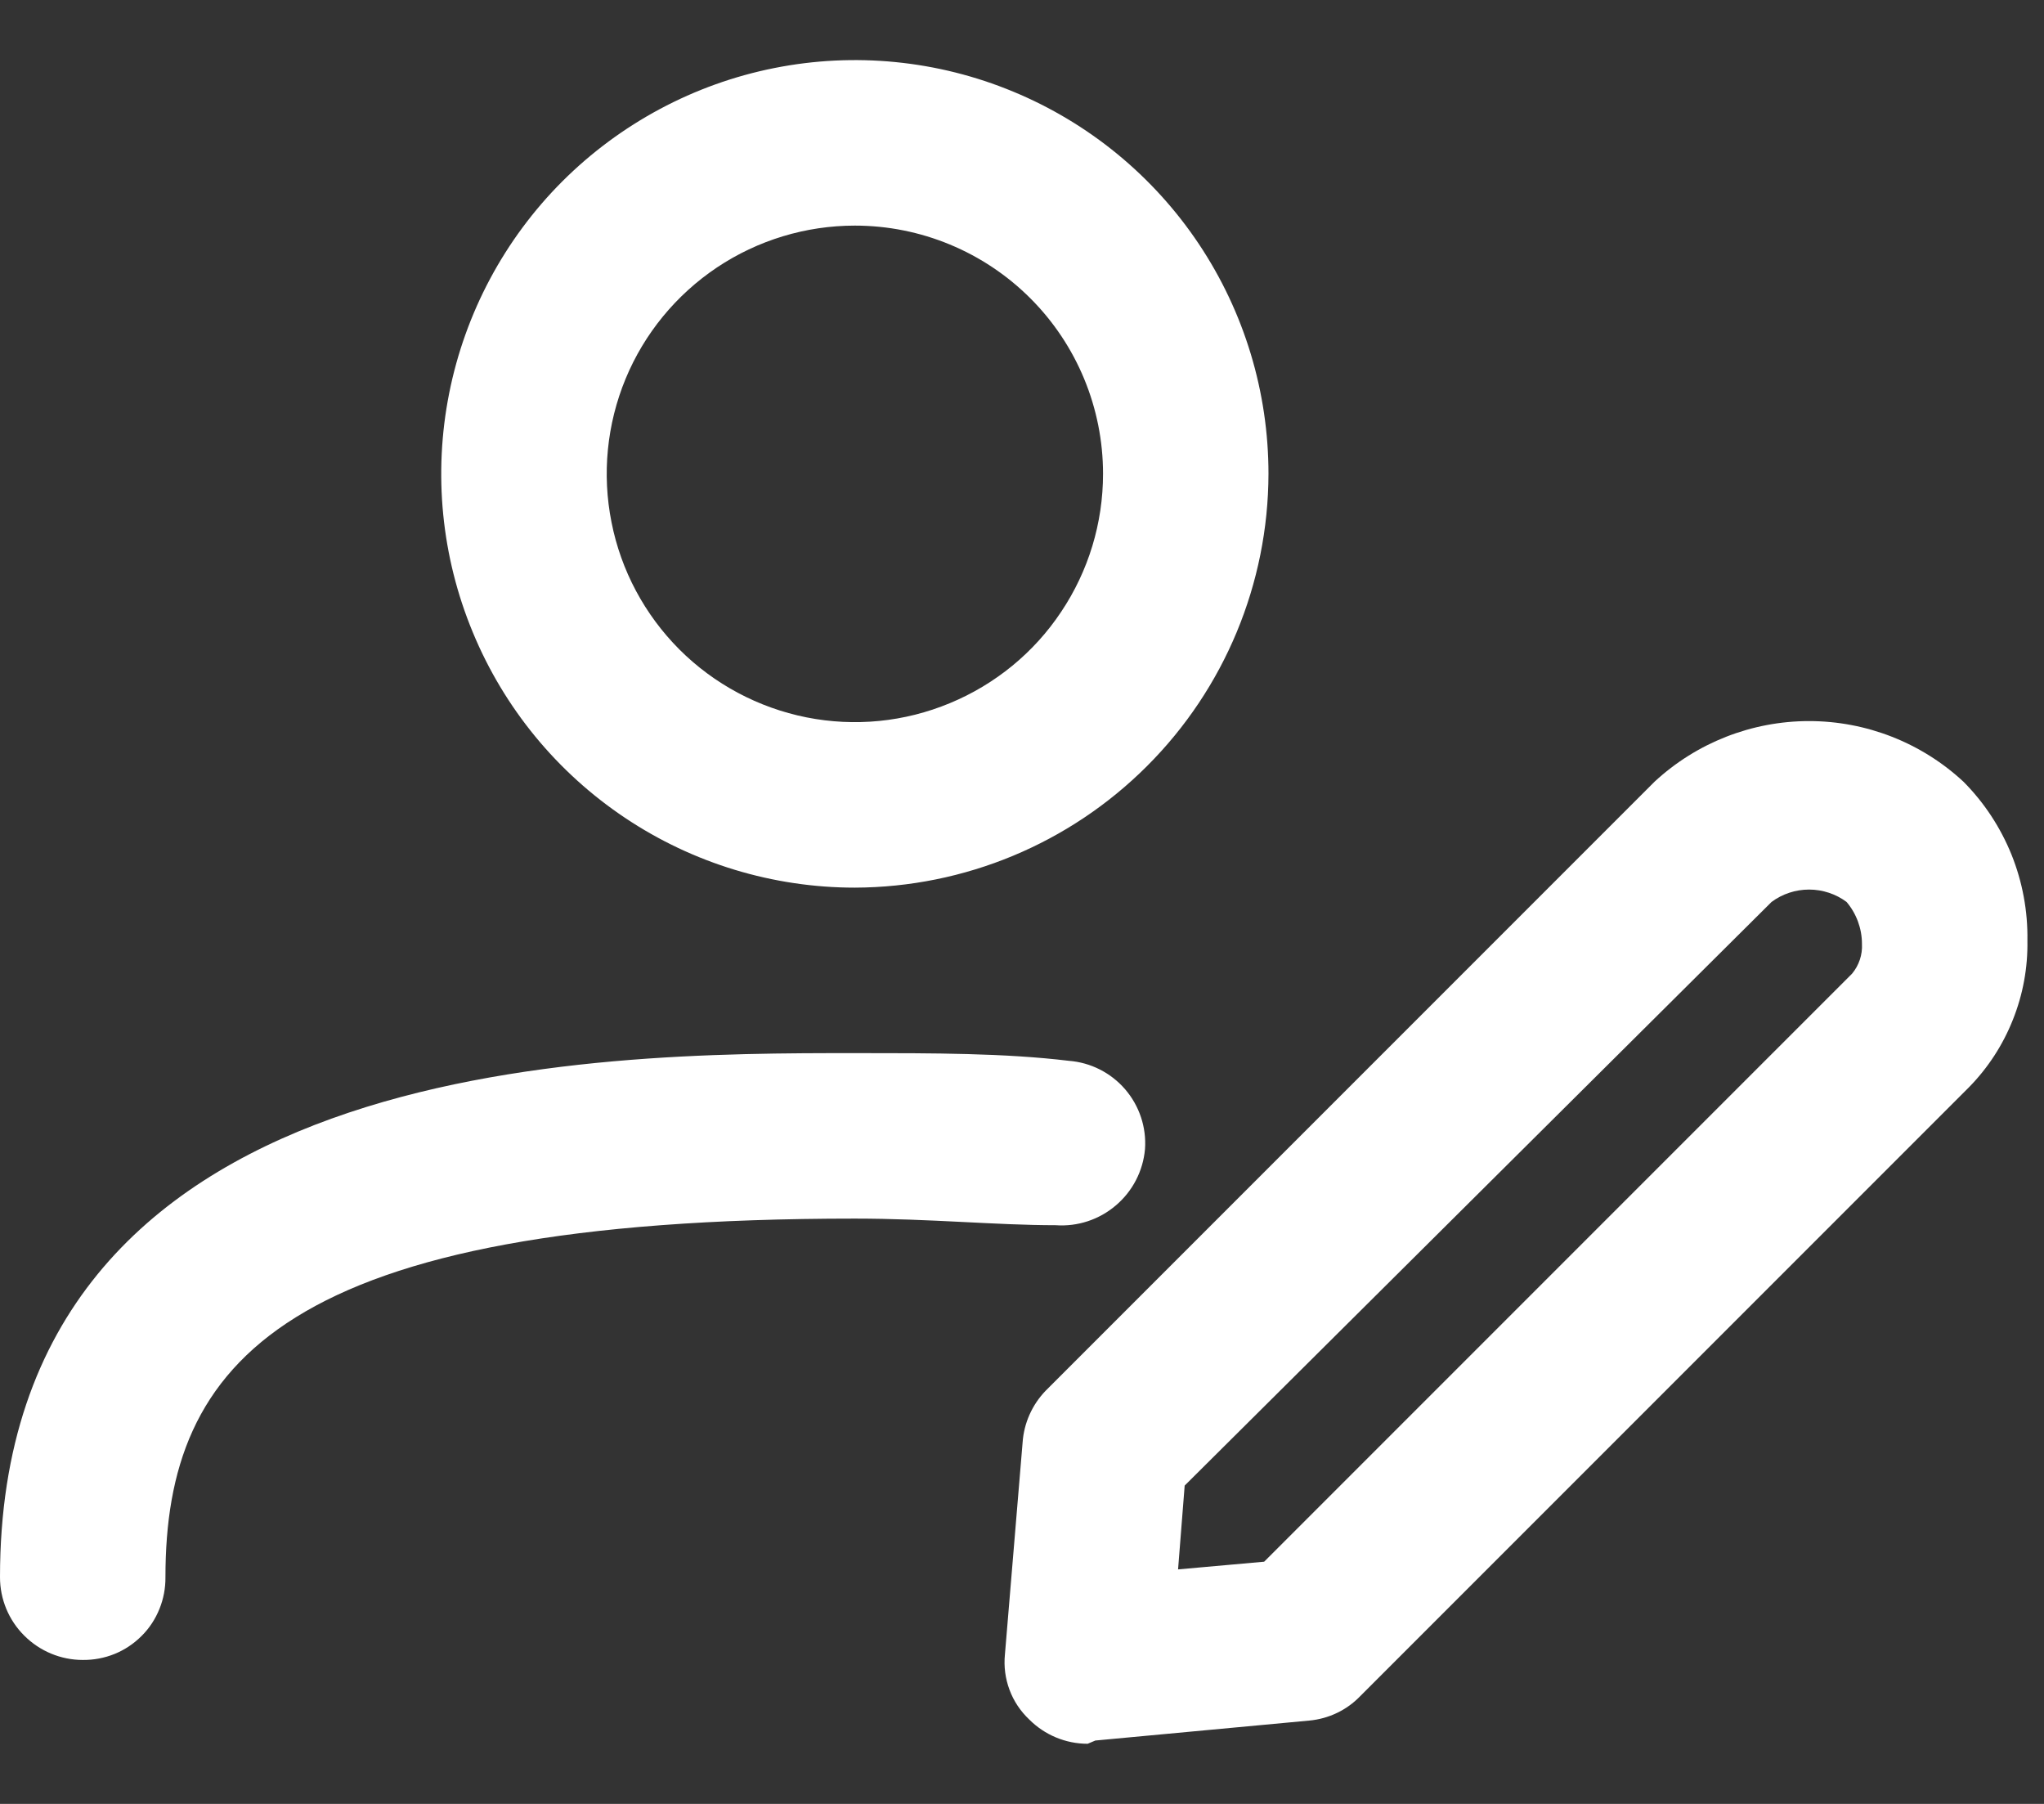 <svg width="17" height="15" viewBox="0 0 17 15" fill="none" xmlns="http://www.w3.org/2000/svg">
<rect x="0" y="0" width="17" height="15" fill="#333333" stroke="none"/>
<path d="M7.11 7.381C6.43 7.381 5.764 7.179 5.199 6.801C4.633 6.423 4.192 5.886 3.932 5.257C3.671 4.628 3.603 3.937 3.736 3.269C3.869 2.602 4.196 1.989 4.677 1.508C5.159 1.027 5.772 0.699 6.439 0.566C7.106 0.433 7.798 0.501 8.427 0.762C9.055 1.022 9.593 1.463 9.971 2.029C10.349 2.595 10.55 3.26 10.55 3.94C10.548 4.852 10.185 5.726 9.54 6.37C8.895 7.015 8.022 7.378 7.11 7.381ZM7.11 1.876C6.702 1.876 6.303 1.997 5.963 2.224C5.624 2.451 5.359 2.773 5.203 3.15C5.047 3.528 5.006 3.943 5.086 4.343C5.165 4.744 5.362 5.111 5.65 5.4C5.939 5.689 6.307 5.885 6.707 5.965C7.108 6.045 7.523 6.004 7.9 5.847C8.277 5.691 8.6 5.427 8.826 5.087C9.053 4.748 9.174 4.349 9.174 3.94C9.174 3.393 8.957 2.868 8.57 2.481C8.183 2.094 7.658 1.876 7.11 1.876ZM0.688 13.803C0.506 13.803 0.331 13.73 0.202 13.601C0.072 13.472 0 13.297 0 13.115C0 8.757 4.982 8.757 7.11 8.757C7.771 8.757 8.358 8.757 8.89 8.821C9.071 8.835 9.239 8.92 9.358 9.058C9.476 9.195 9.536 9.374 9.523 9.555C9.507 9.737 9.42 9.905 9.281 10.023C9.142 10.142 8.962 10.201 8.78 10.188C8.284 10.188 7.734 10.133 7.11 10.133C2.358 10.133 1.376 11.326 1.376 13.115C1.377 13.205 1.36 13.295 1.326 13.379C1.292 13.463 1.242 13.54 1.177 13.604C1.113 13.668 1.037 13.719 0.953 13.753C0.869 13.787 0.779 13.804 0.688 13.803ZM9.046 14.5C8.863 14.5 8.689 14.427 8.56 14.298C8.487 14.229 8.431 14.145 8.396 14.051C8.361 13.957 8.348 13.857 8.358 13.757L8.505 11.995C8.516 11.834 8.584 11.681 8.697 11.564L13.761 6.5C14.111 6.176 14.57 5.996 15.046 5.996C15.522 5.996 15.981 6.176 16.33 6.5C16.503 6.674 16.638 6.88 16.73 7.107C16.821 7.334 16.866 7.577 16.862 7.821C16.866 8.047 16.825 8.27 16.741 8.48C16.658 8.689 16.534 8.88 16.376 9.041L11.312 14.105C11.2 14.221 11.05 14.292 10.89 14.307L9.11 14.473L9.046 14.5ZM9.853 12.353L9.798 13.05L10.514 12.986L15.404 8.096C15.461 8.027 15.491 7.939 15.486 7.849C15.486 7.721 15.44 7.597 15.358 7.5C15.268 7.433 15.158 7.397 15.046 7.397C14.934 7.397 14.824 7.433 14.734 7.5L9.853 12.353Z" fill="#ffffff"/>
</svg>

